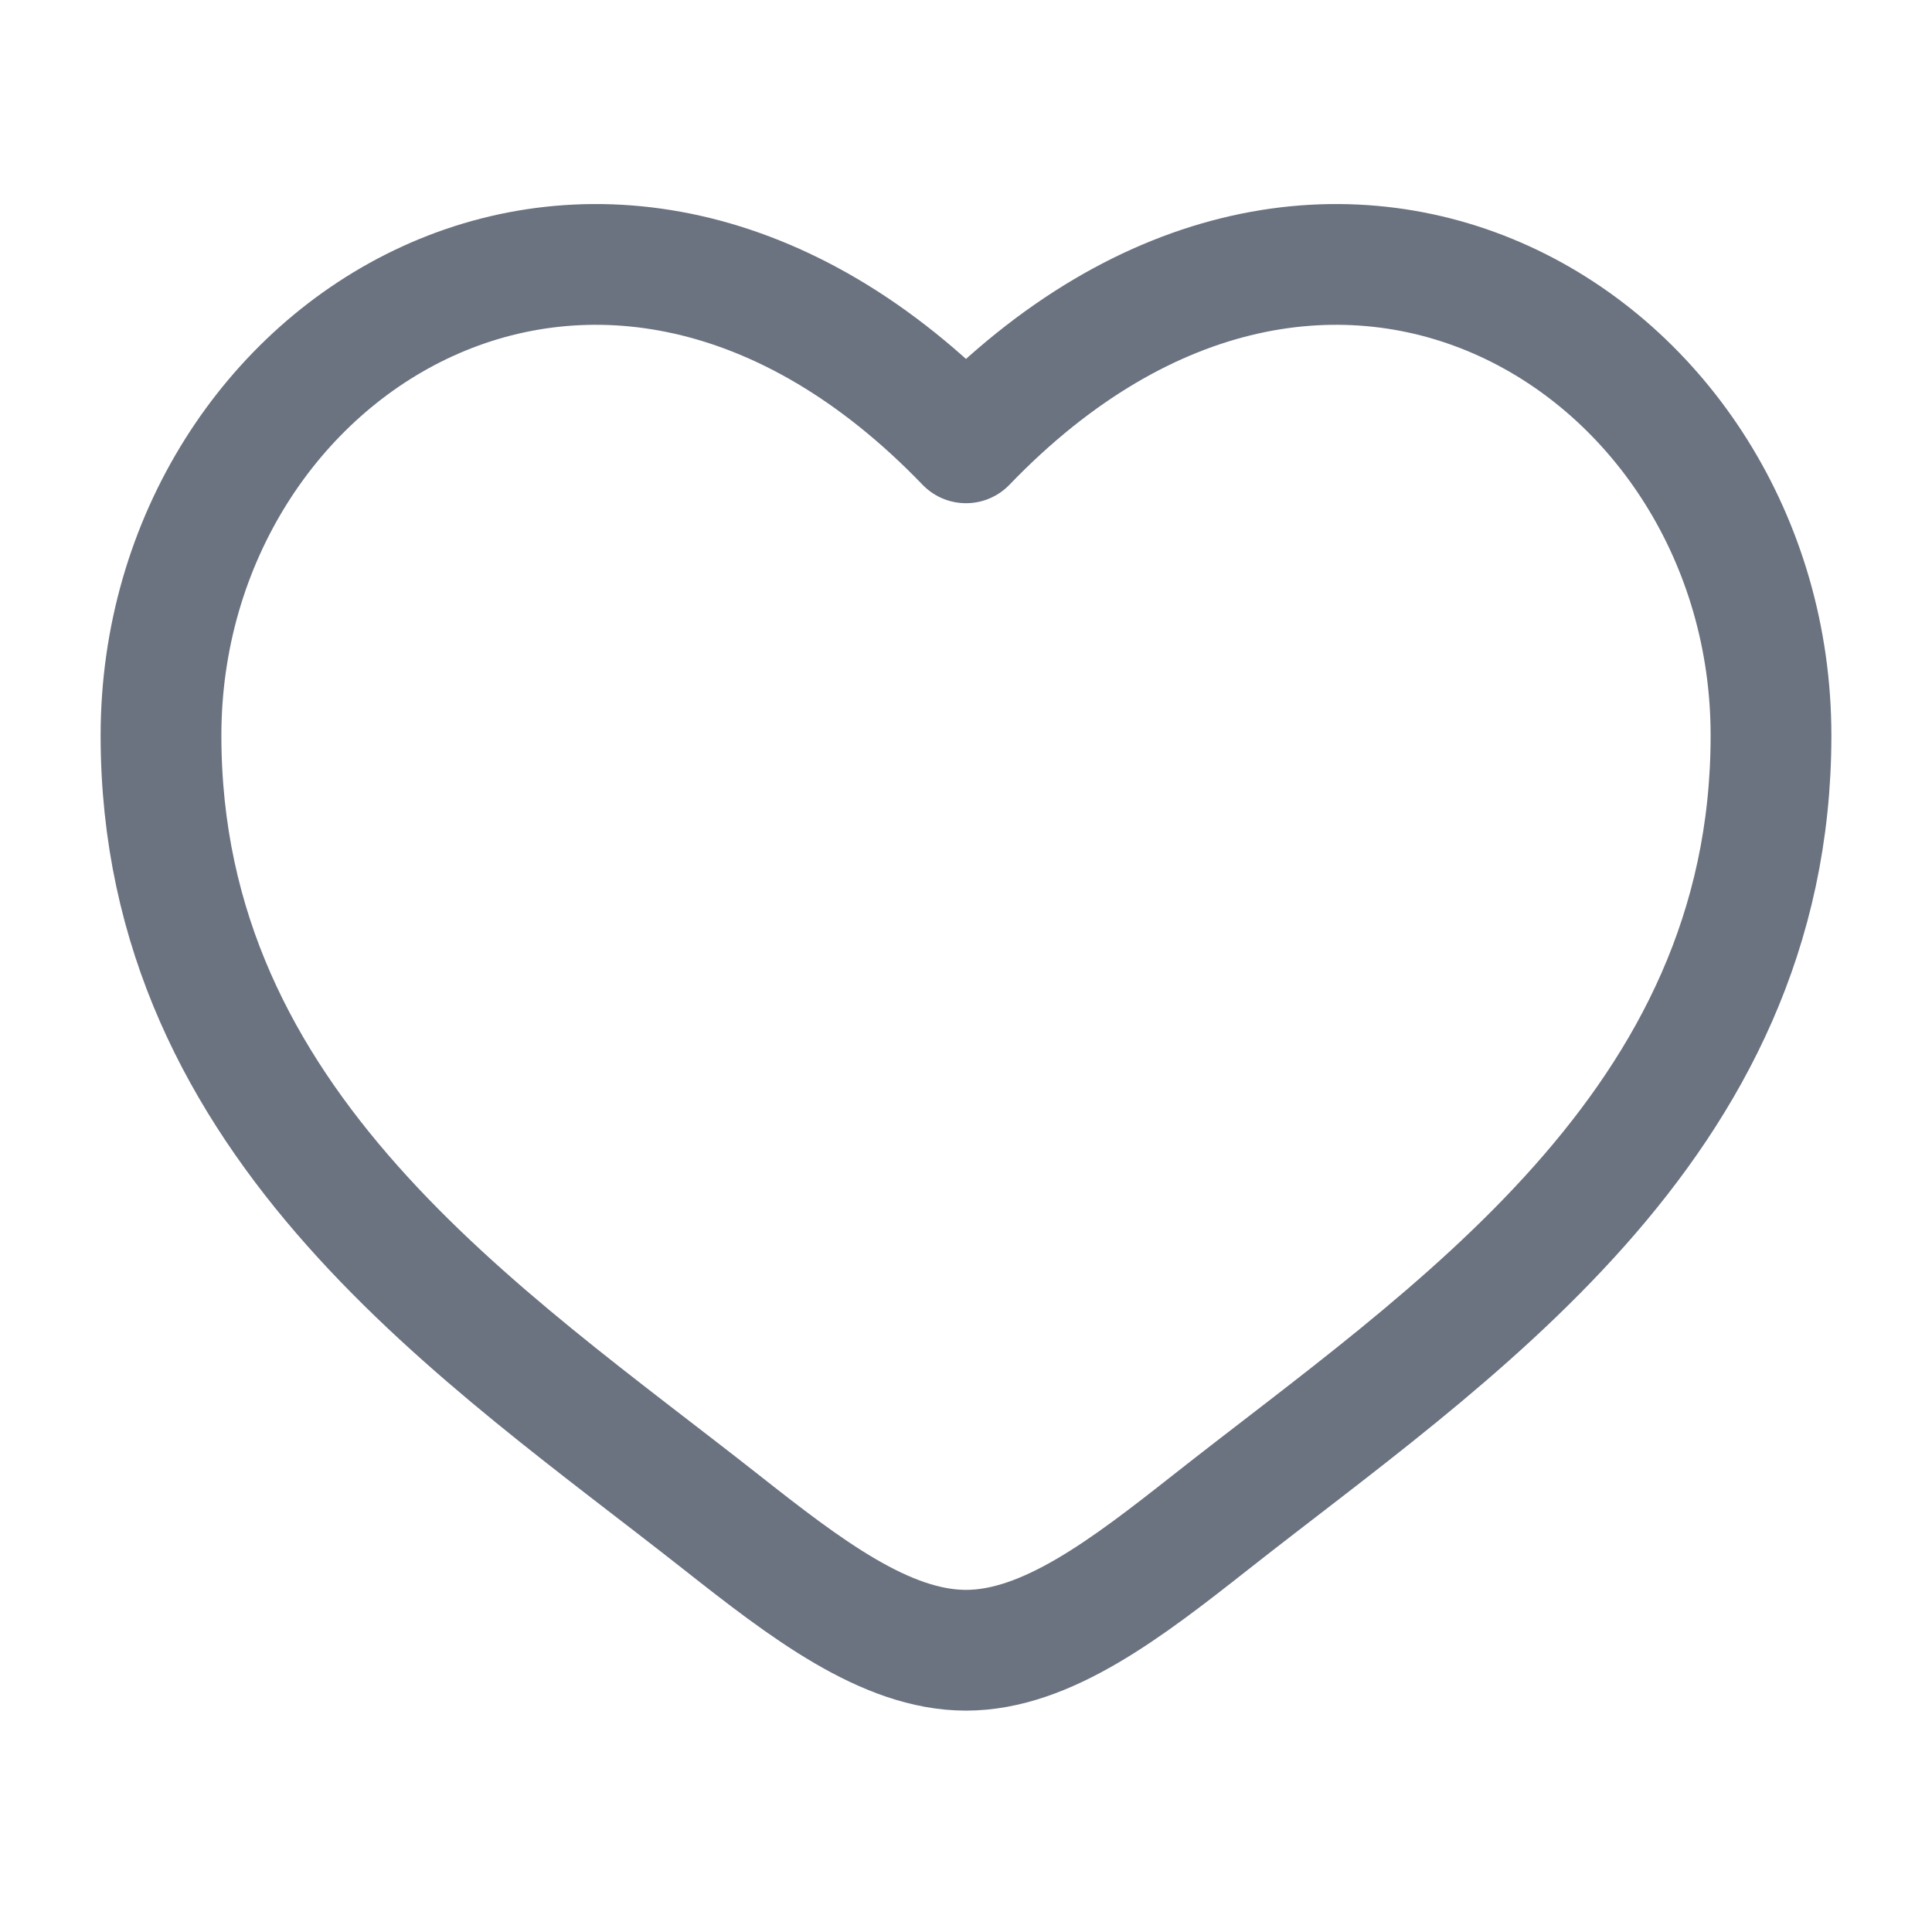 <svg width="24" height="24" viewBox="0 0 24 24" fill="none" xmlns="http://www.w3.org/2000/svg">
  <path stroke="#6B7280" fill="none" stroke-width="1.5" stroke-linecap="round" stroke-linejoin="round" d="M2 9.137C2 14 6.019 16.591 8.962 18.911C10 19.729 11 20.5 12 20.5C13 20.5 14 19.729 15.038 18.911C17.981 16.591 22 14 22 9.137C22 4.274 16.5 0.825 12 5.501C7.5 0.825 2 4.274 2 9.137Z"/>
</svg>

